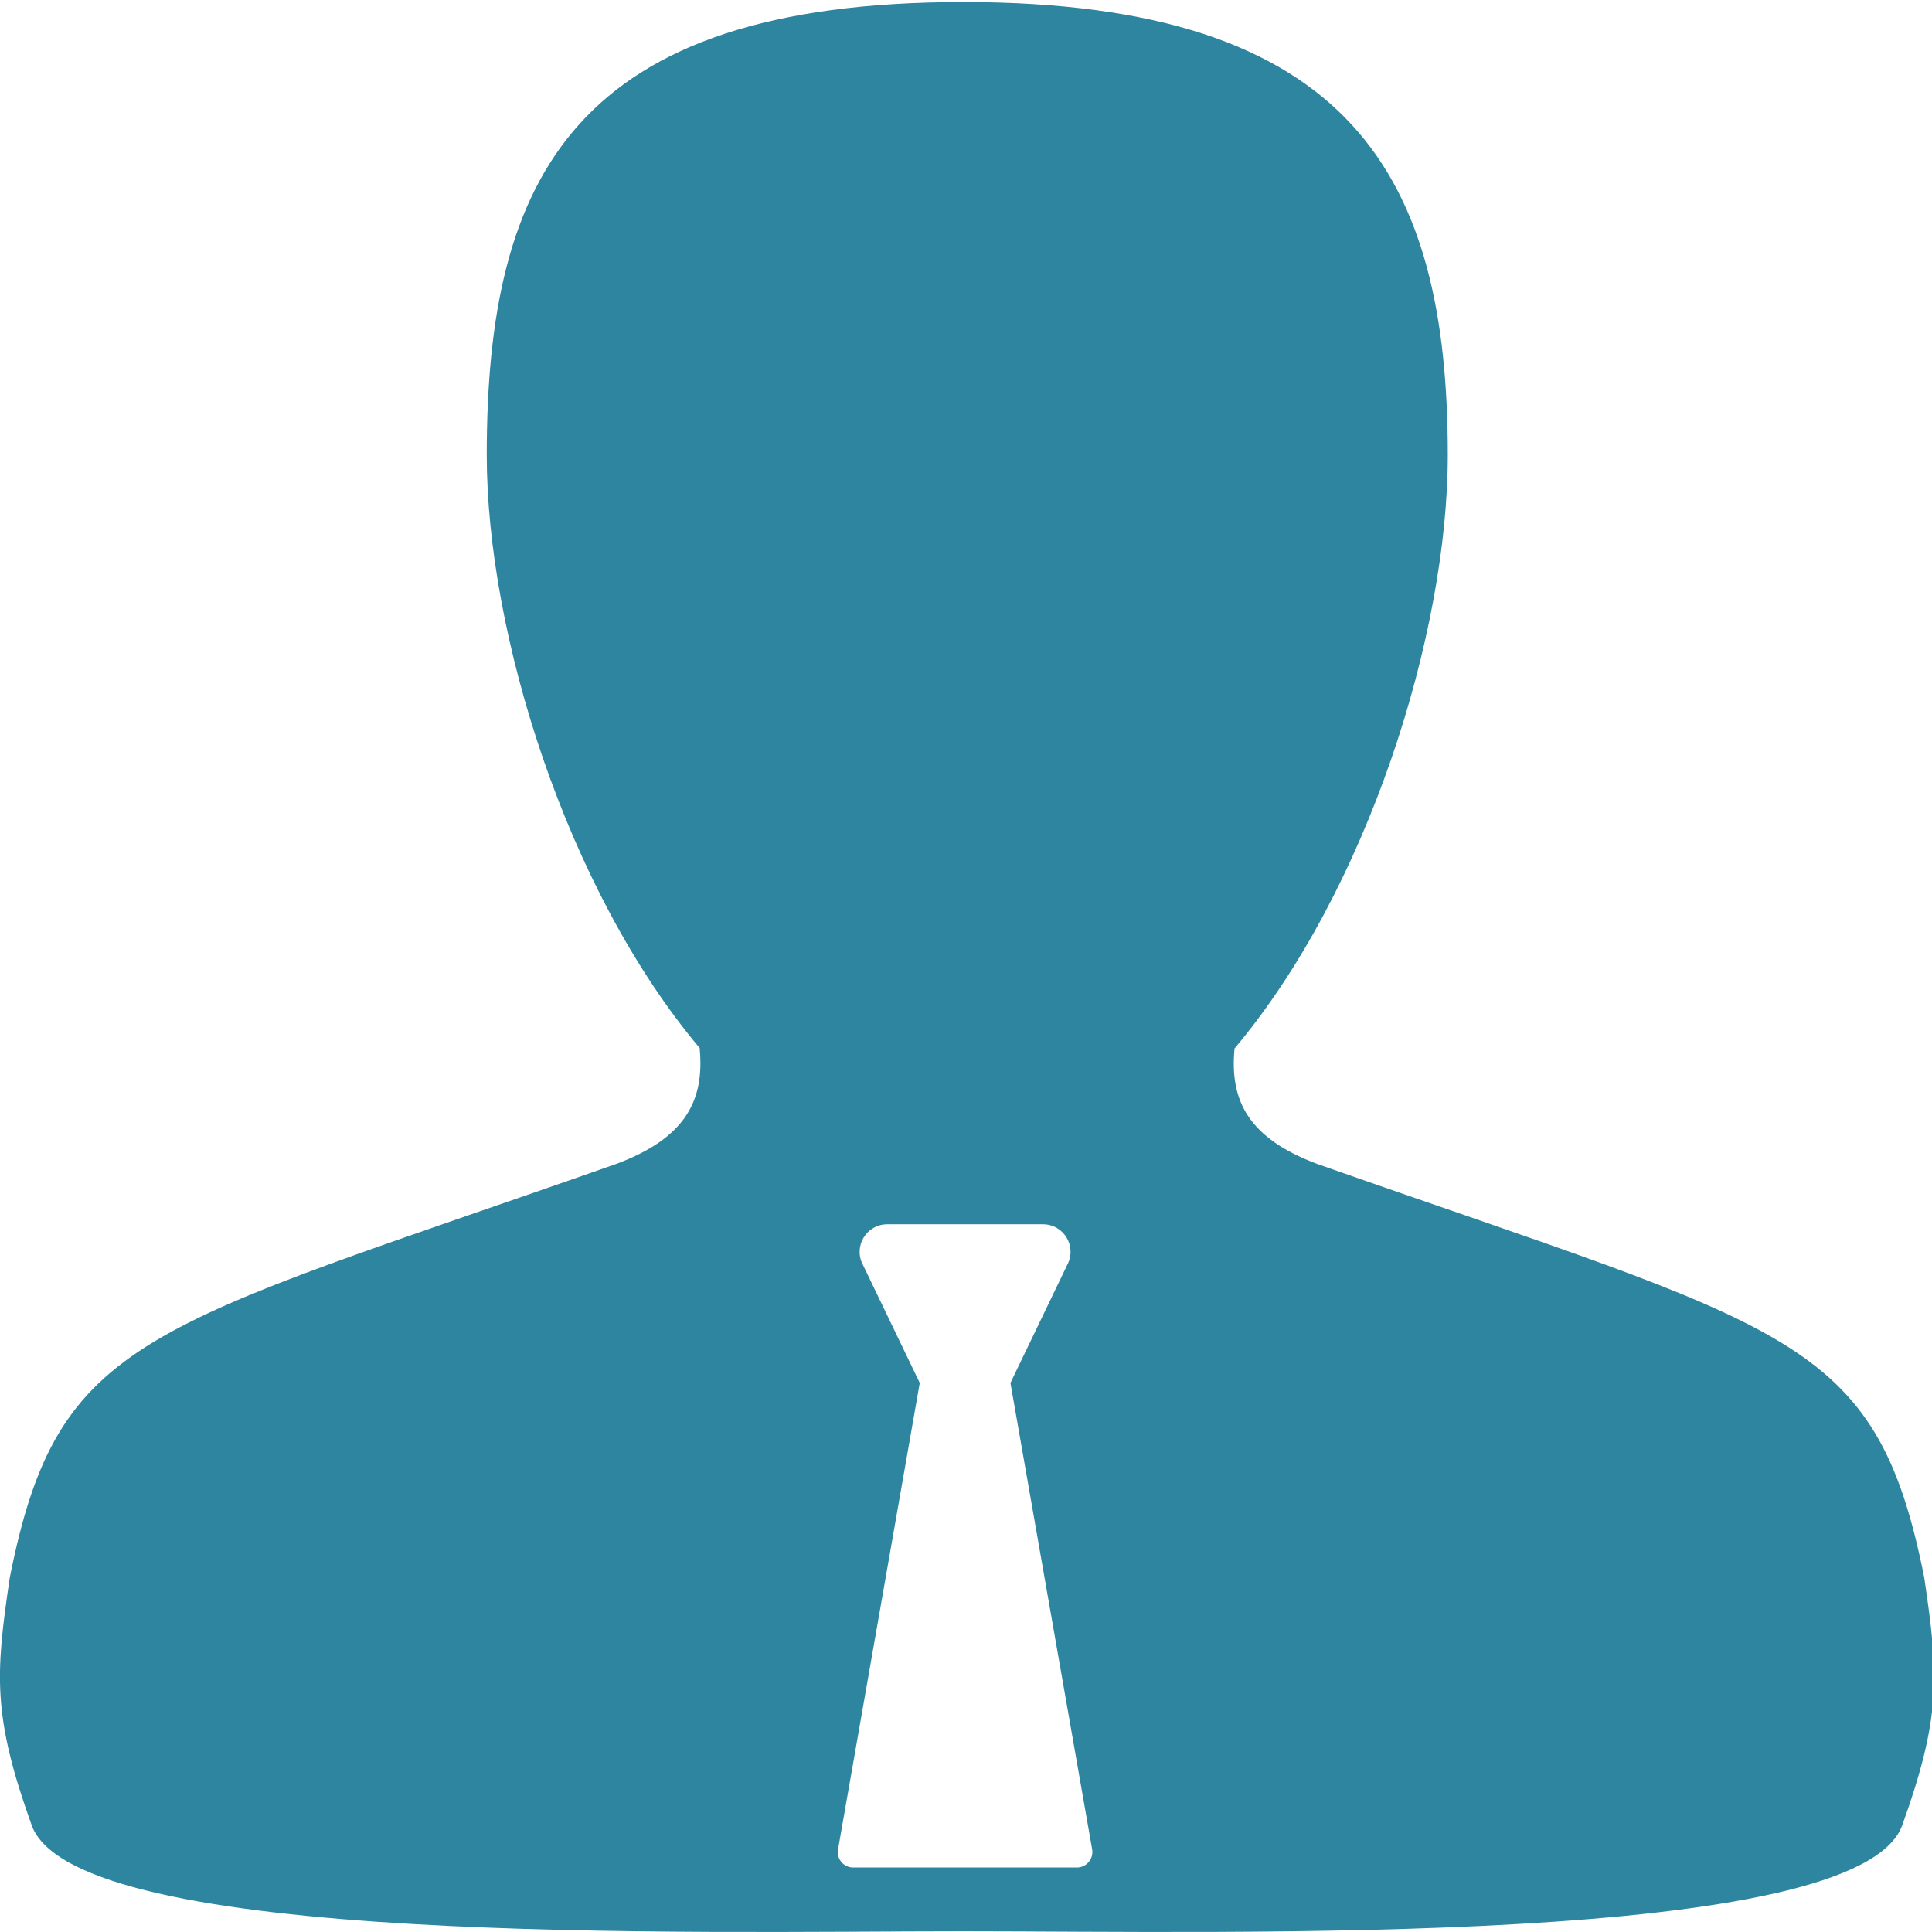 <?xml version="1.0" encoding="UTF-8"?>
<!DOCTYPE svg PUBLIC "-//W3C//DTD SVG 1.1//EN" "http://www.w3.org/Graphics/SVG/1.1/DTD/svg11.dtd">
<svg version="1.1" id="Layer_1" xmlns="http://www.w3.org/2000/svg" xmlns:xlink="http://www.w3.org/1999/xlink" x="0px" y="0px" width="16px" height="16px" viewBox="0 0 16 16" enable-background="new 0 0 16 16" xml:space="preserve">
  <g id="icon">
    <path d="M15.936,13.066c-0.402,-2.018,-1.116,-2.052,-5.023,-3.425c-0.57,-0.213,-0.731,-0.52,-0.689,-0.958c1.102,-1.311,1.766,-3.432,1.766,-4.915c0,-2.296,-0.787,-3.751,-4.012,-3.751S4.031,1.471,4.031,3.768c0,1.483,0.661,3.6,1.763,4.911c0.043,0.438,-0.12,0.747,-0.69,0.96c-3.907,1.373,-4.622,1.408,-5.023,3.426c-0.121,0.811,-0.141,1.151,0.181,2.05c0.362,1.012,5.477,0.879,7.716,0.879c2.239,0,7.414,0.133,7.776,-0.879C16.076,14.217,16.056,13.877,15.936,13.066zM8.918,15.466H7.066c-0.077,0,-0.136,-0.067,-0.127,-0.143l0.678,-3.87l-0.473,-0.983c-0.077,-0.151,0.033,-0.331,0.204,-0.331h1.289c0.171,0,0.281,0.179,0.204,0.331l-0.473,0.983l0.678,3.87C9.054,15.399,8.995,15.466,8.918,15.466z" fill-rule="evenodd" fill="#2D85A0"/>
  </g>
</svg>
